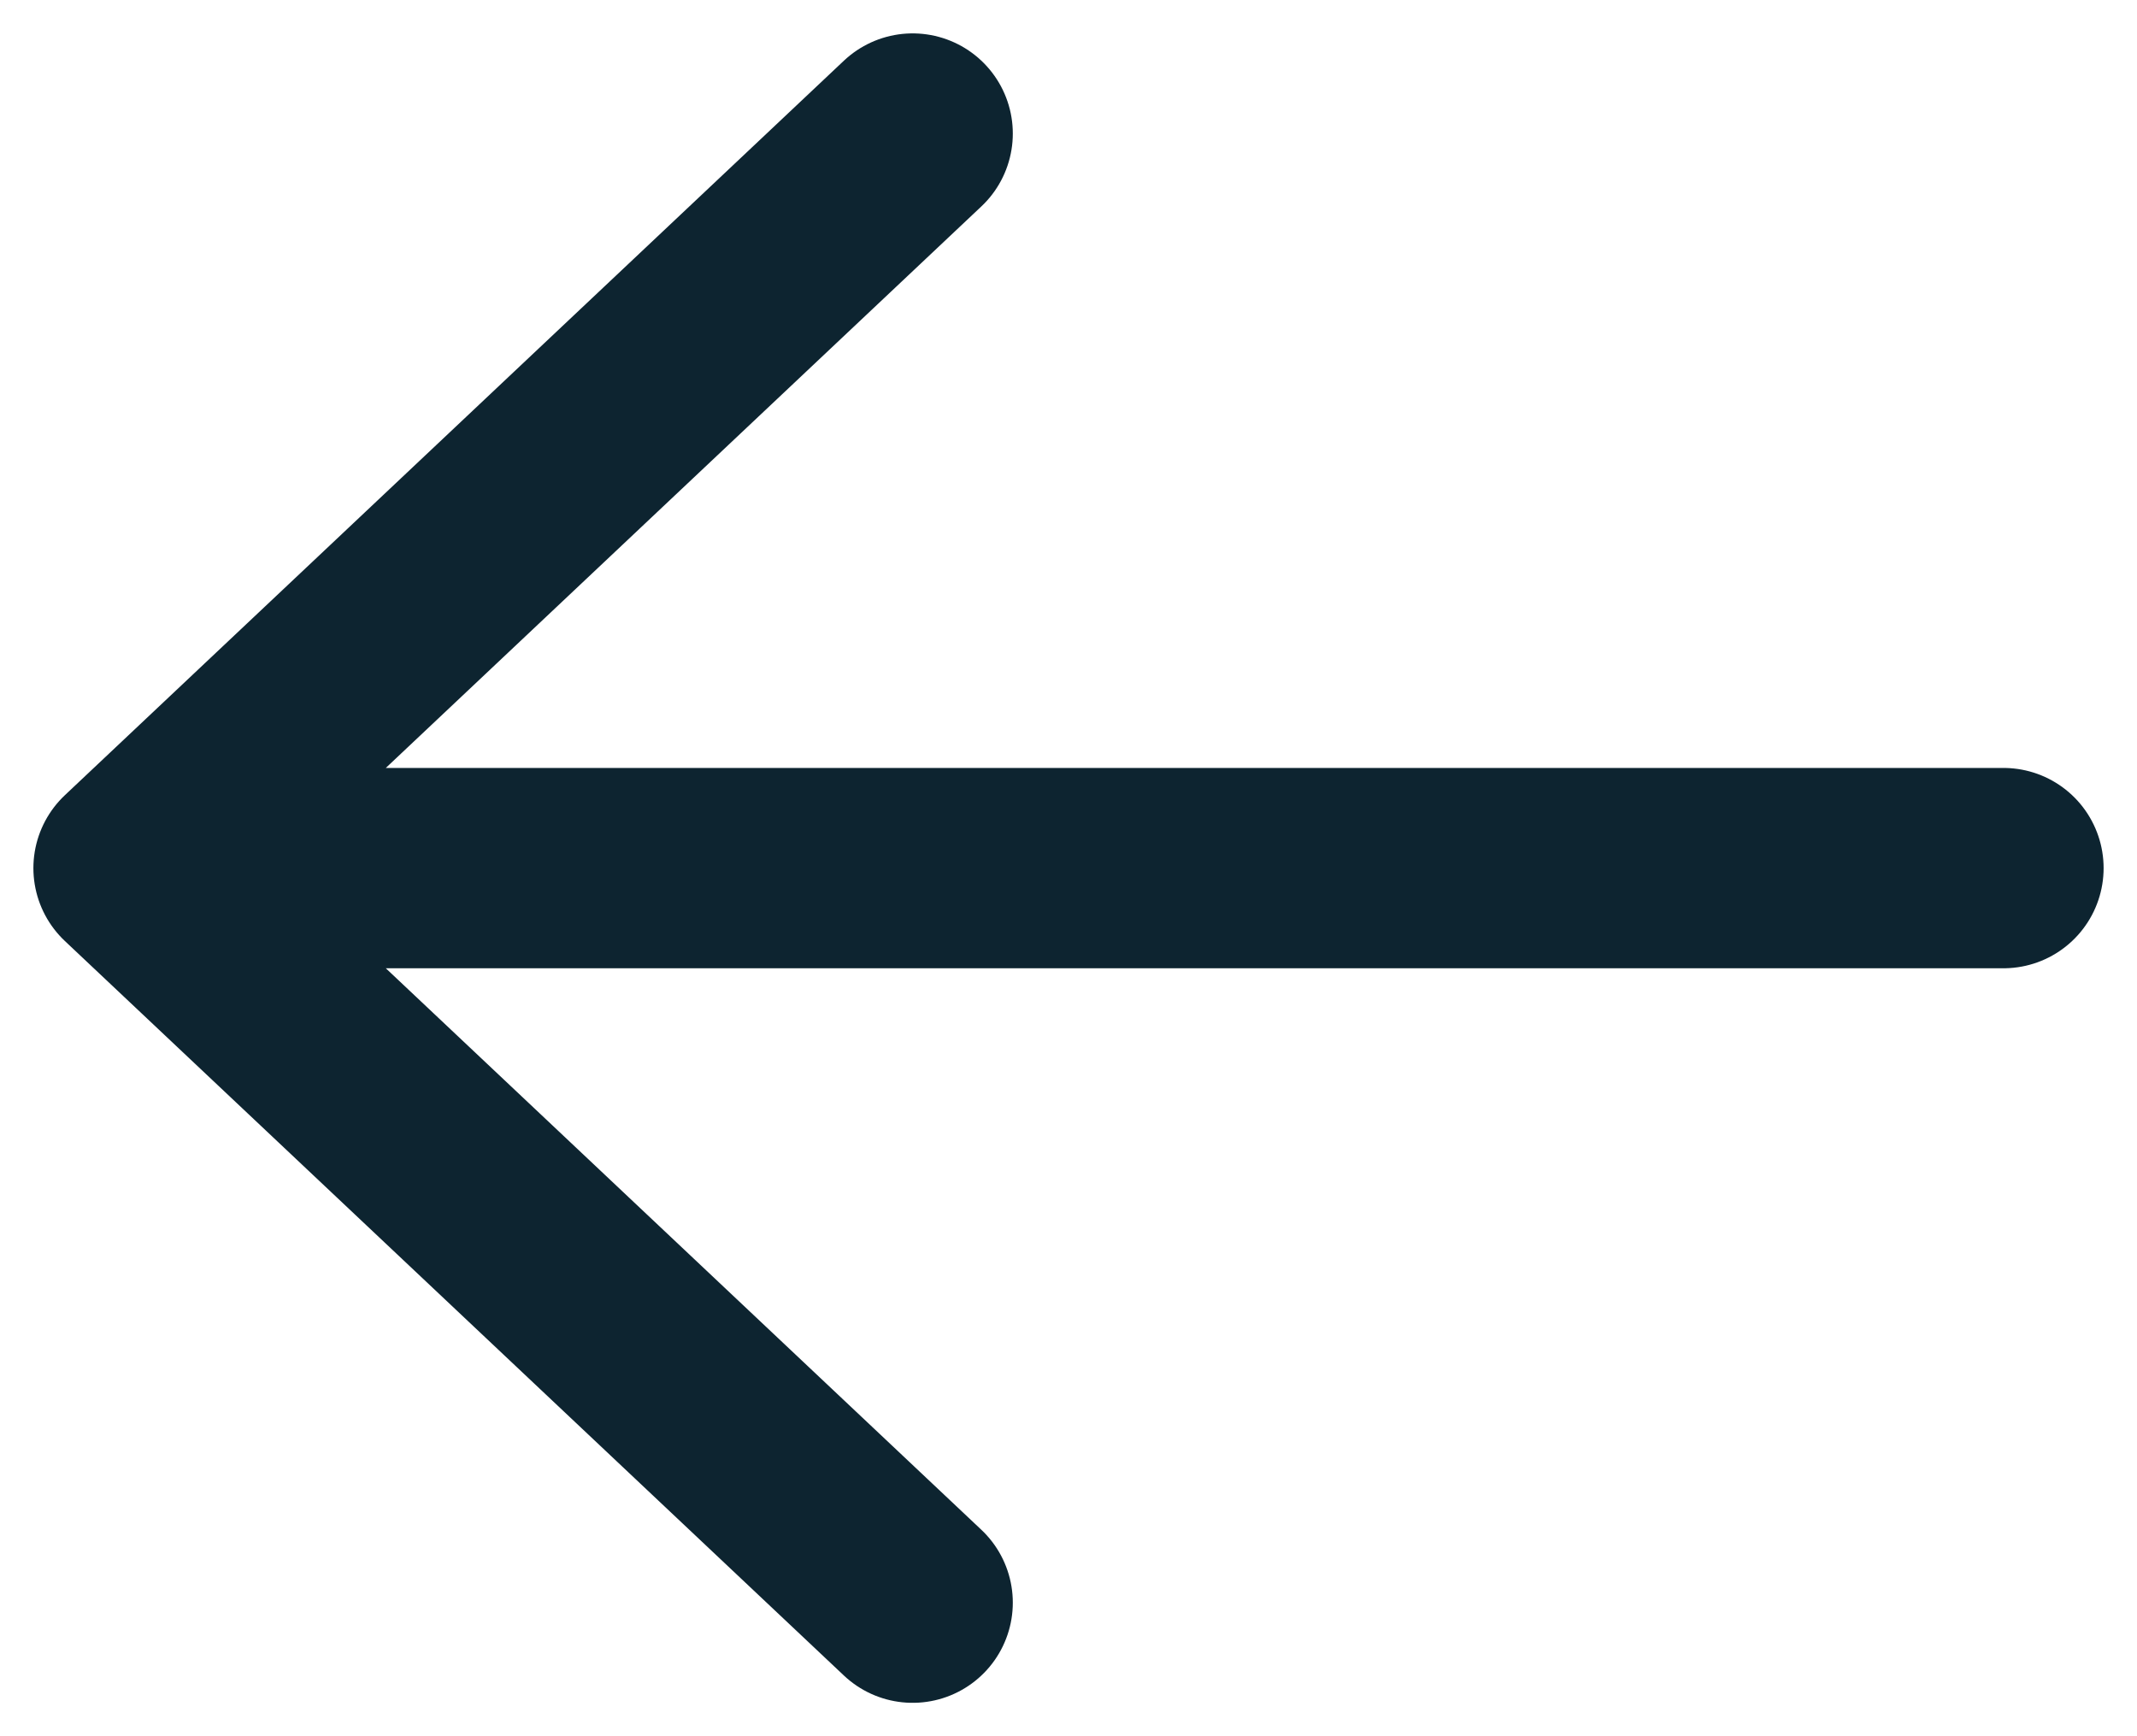 <svg width="16" height="13" viewBox="0 0 16 13" fill="none" xmlns="http://www.w3.org/2000/svg">
<path d="M6.833 12L1 6.5M1 6.5L6.833 1M1 6.5H15" stroke="#0D2430" stroke-width="1.5" stroke-linecap="round" stroke-linejoin="round"/>
</svg>
